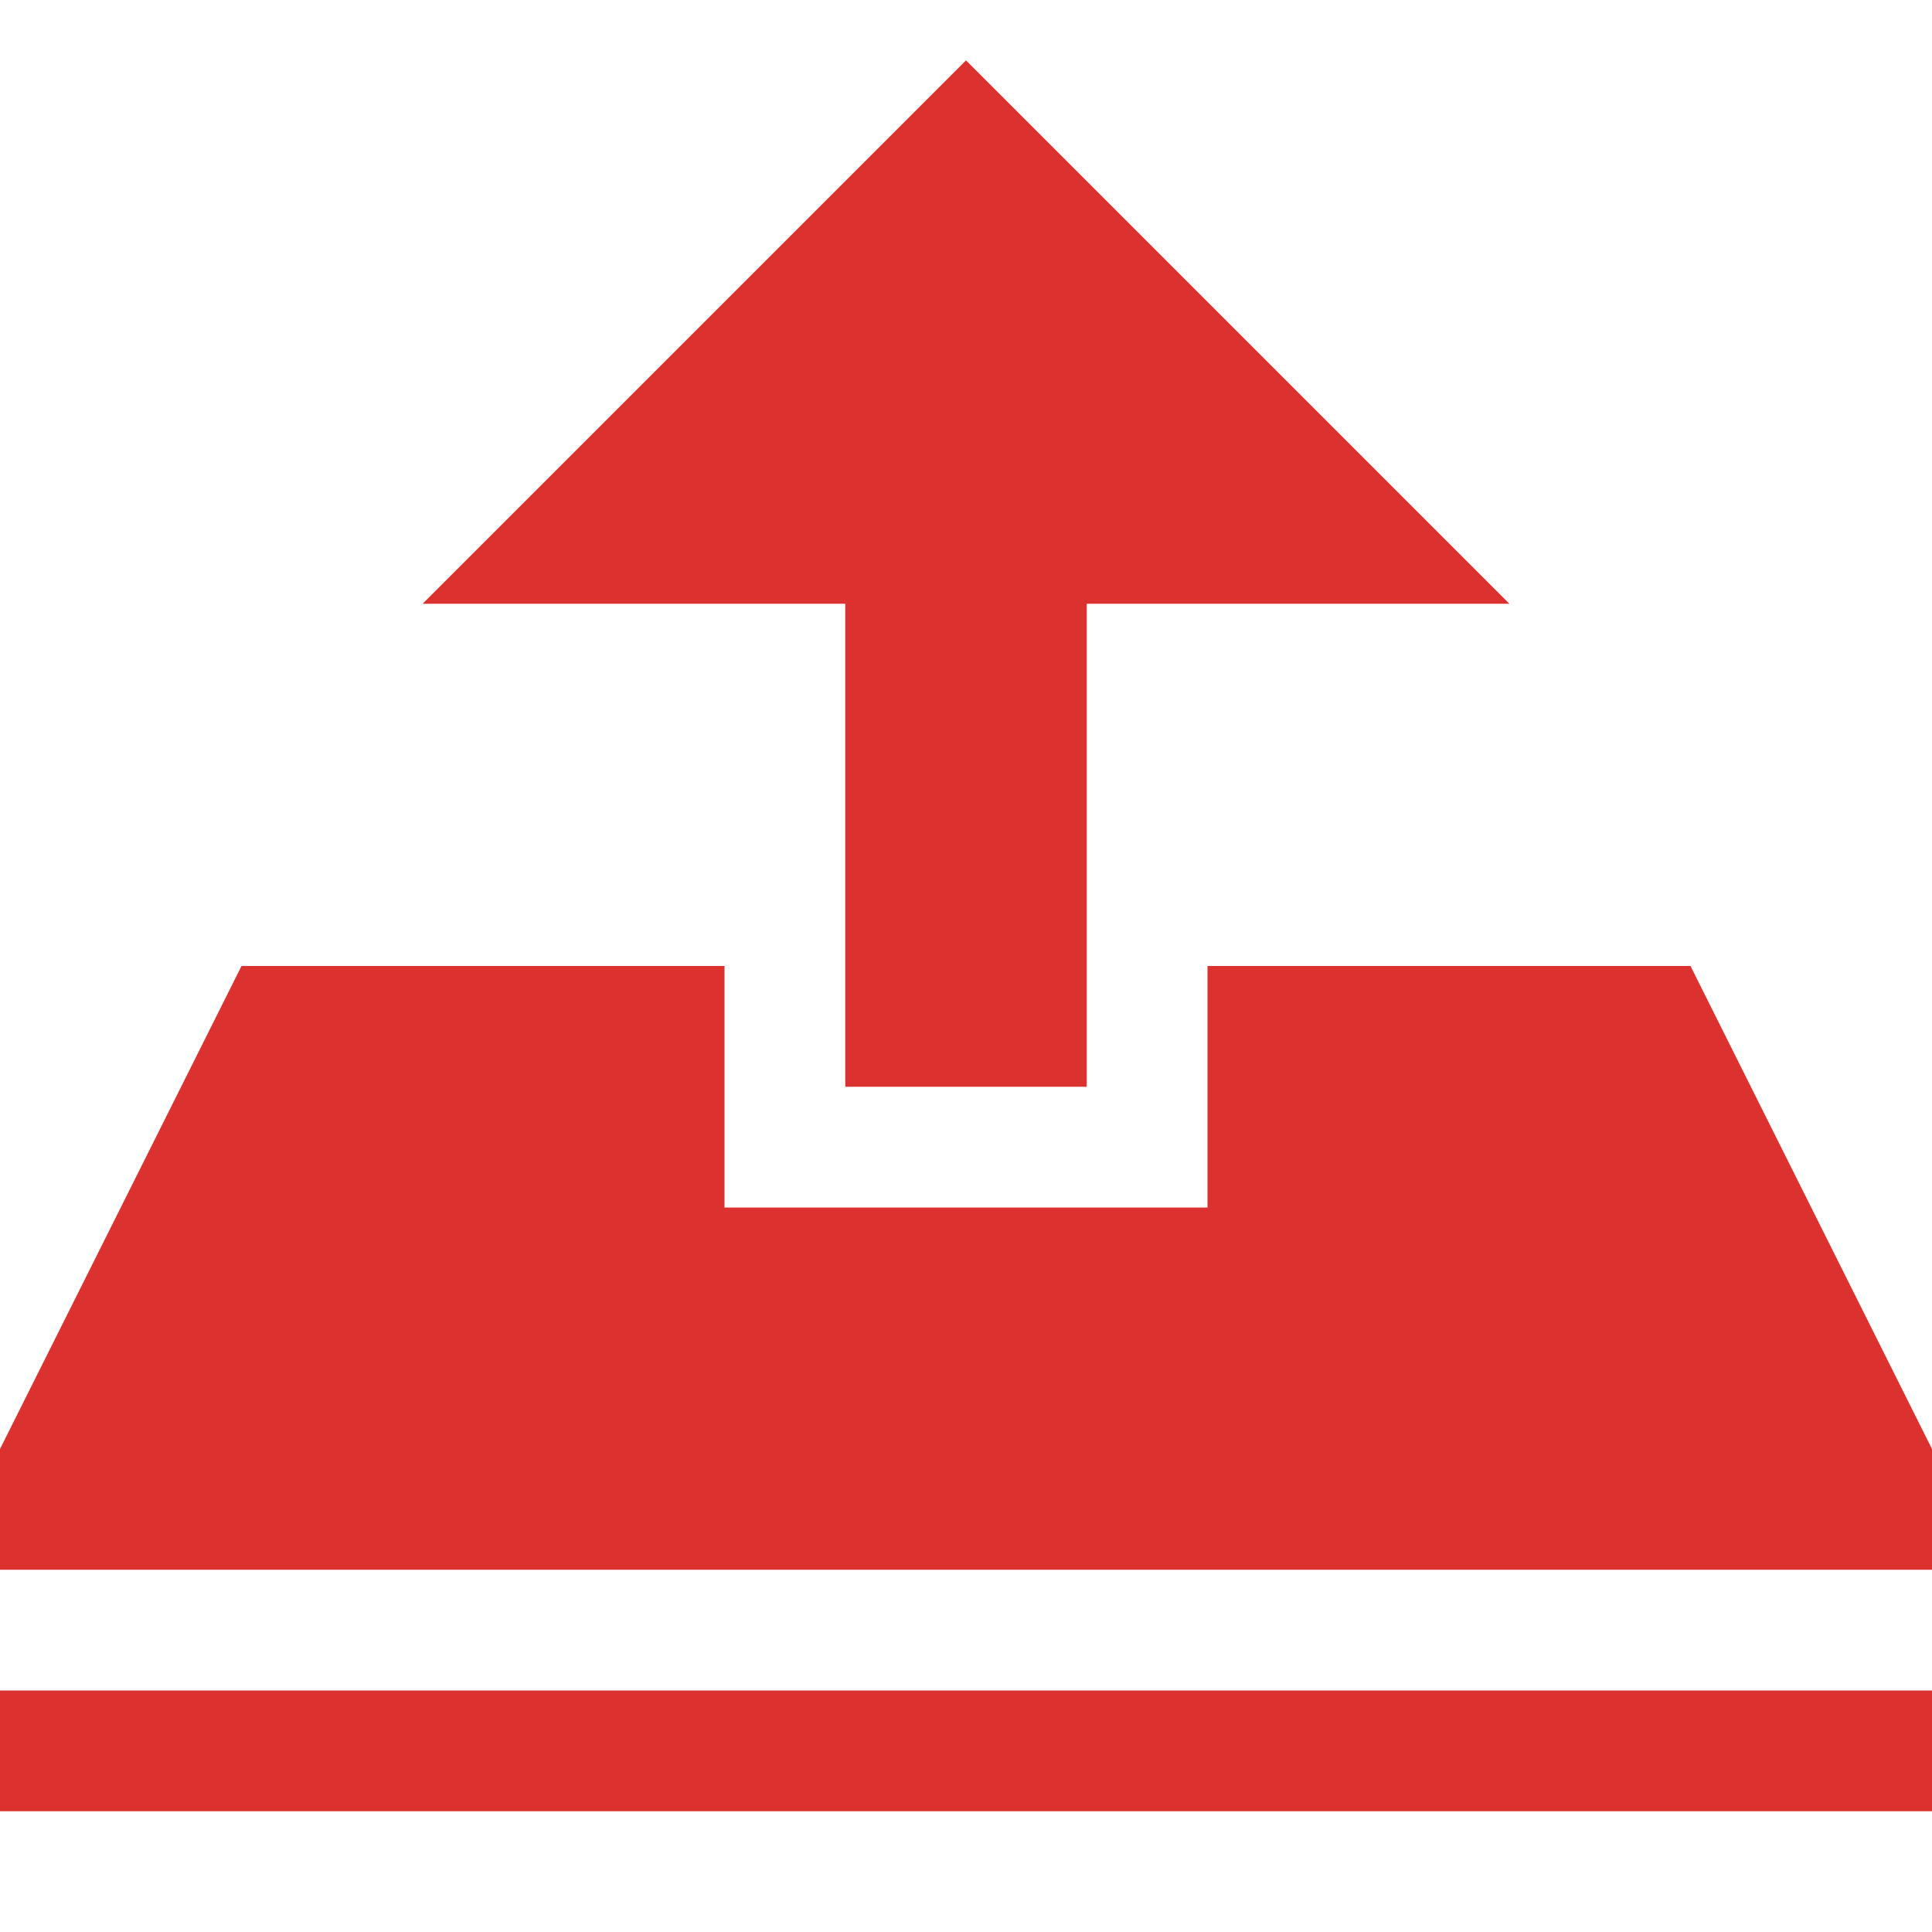 <!DOCTYPE svg PUBLIC "-//W3C//DTD SVG 1.1//EN" "http://www.w3.org/Graphics/SVG/1.1/DTD/svg11.dtd">
<svg xmlns="http://www.w3.org/2000/svg" xmlns:xlink="http://www.w3.org/1999/xlink" version="1.1" width="64px" height="64px" viewBox="0 0 64 64">
<path d="M0 56h64v4h-64zM64 48v4h-64v-4l8-16h16v8h16v-8h16zM14 20l18-18 18 18h-14v16h-8v-16z" fill="#dc322f"/>
</svg>
